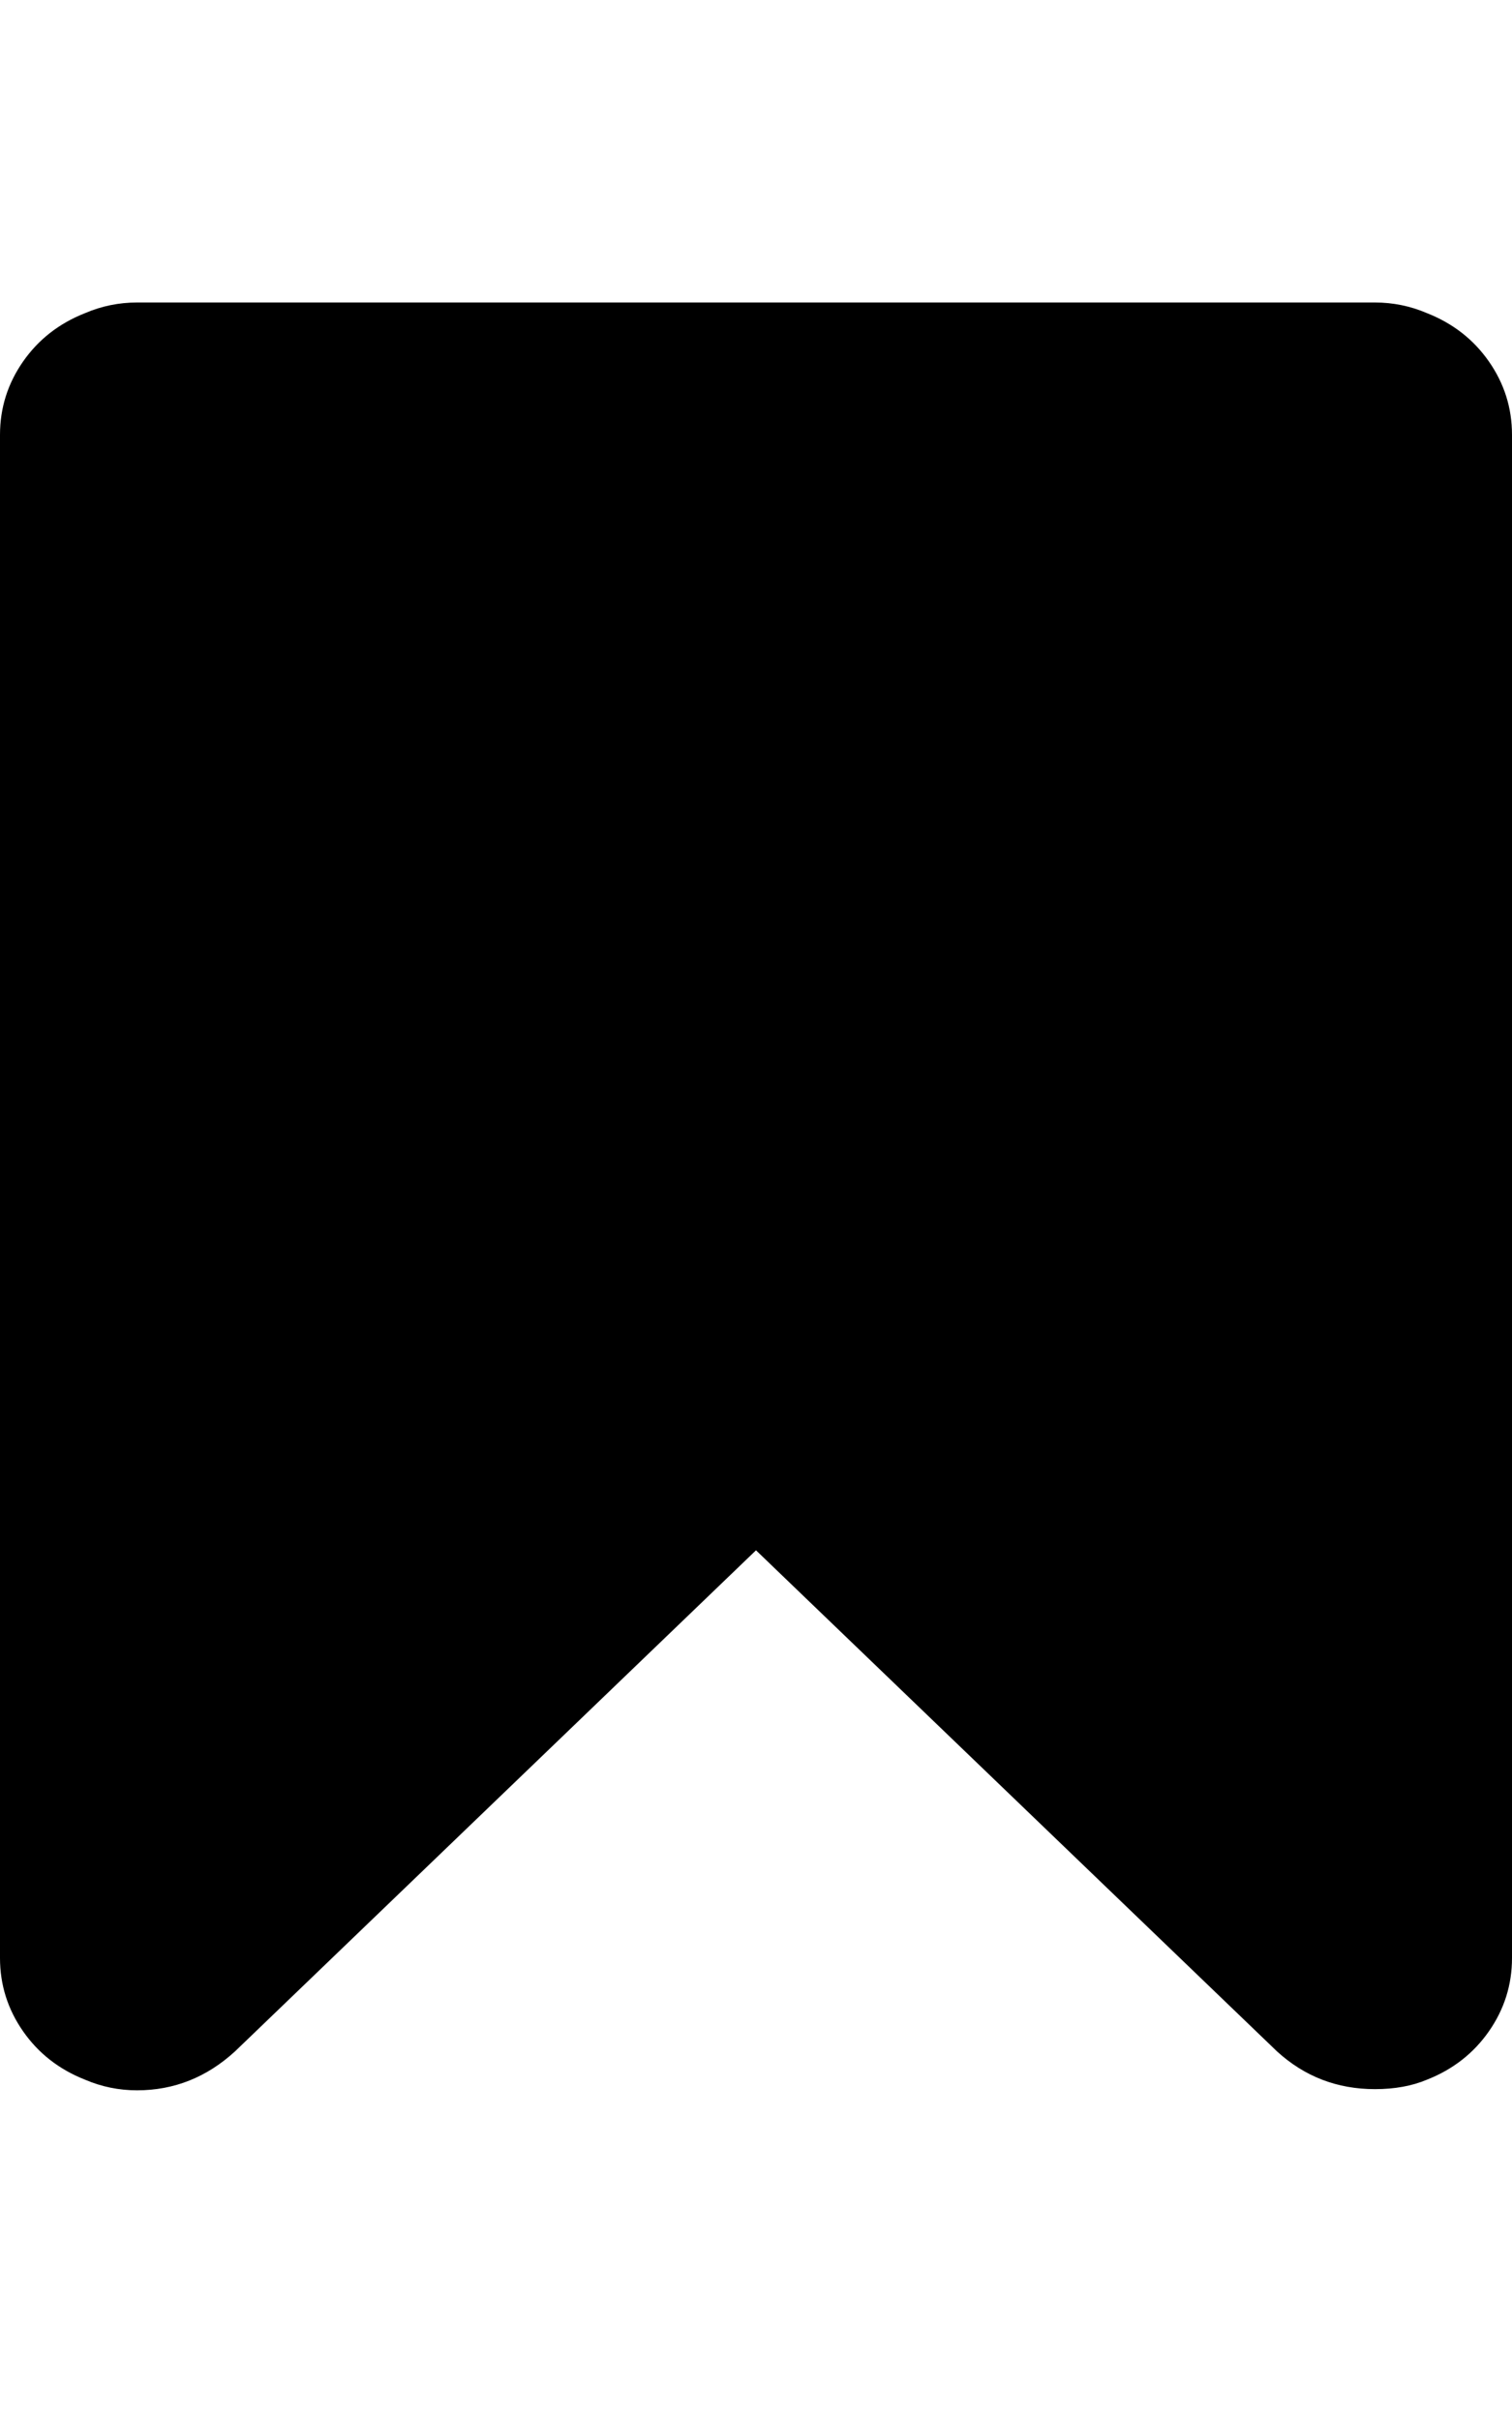 <?xml version="1.0" ?><svg contentScriptType="text/ecmascript" contentStyleType="text/css" enable-background="new 0 0 2048 2048" height="2048px" id="Layer_1" preserveAspectRatio="xMidYMid meet" version="1.1" viewBox="0.0 0 1280.0 2048" width="1280.0px" xml:space="preserve" xmlns="http://www.w3.org/2000/svg" xmlns:xlink="http://www.w3.org/1999/xlink" zoomAndPan="magnify"><path d="M1164,256c15.333,0,30,3,44,9c22,8.667,39.5,22.333,52.5,41s19.5,39.333,19.5,62v1289c0,22.667-6.5,43.333-19.5,62  s-30.5,32.333-52.5,41c-12.667,5.333-27.333,8-44,8c-32,0-59.667-10.667-83-32l-441-424l-441,424c-24,22-51.667,33-83,33  c-15.333,0-30-3-44-9c-22-8.667-39.5-22.333-52.5-41S0,1679.667,0,1657V368c0-22.667,6.5-43.333,19.5-62S50,273.667,72,265  c14-6,28.667-9,44-9H1164z"/></svg>